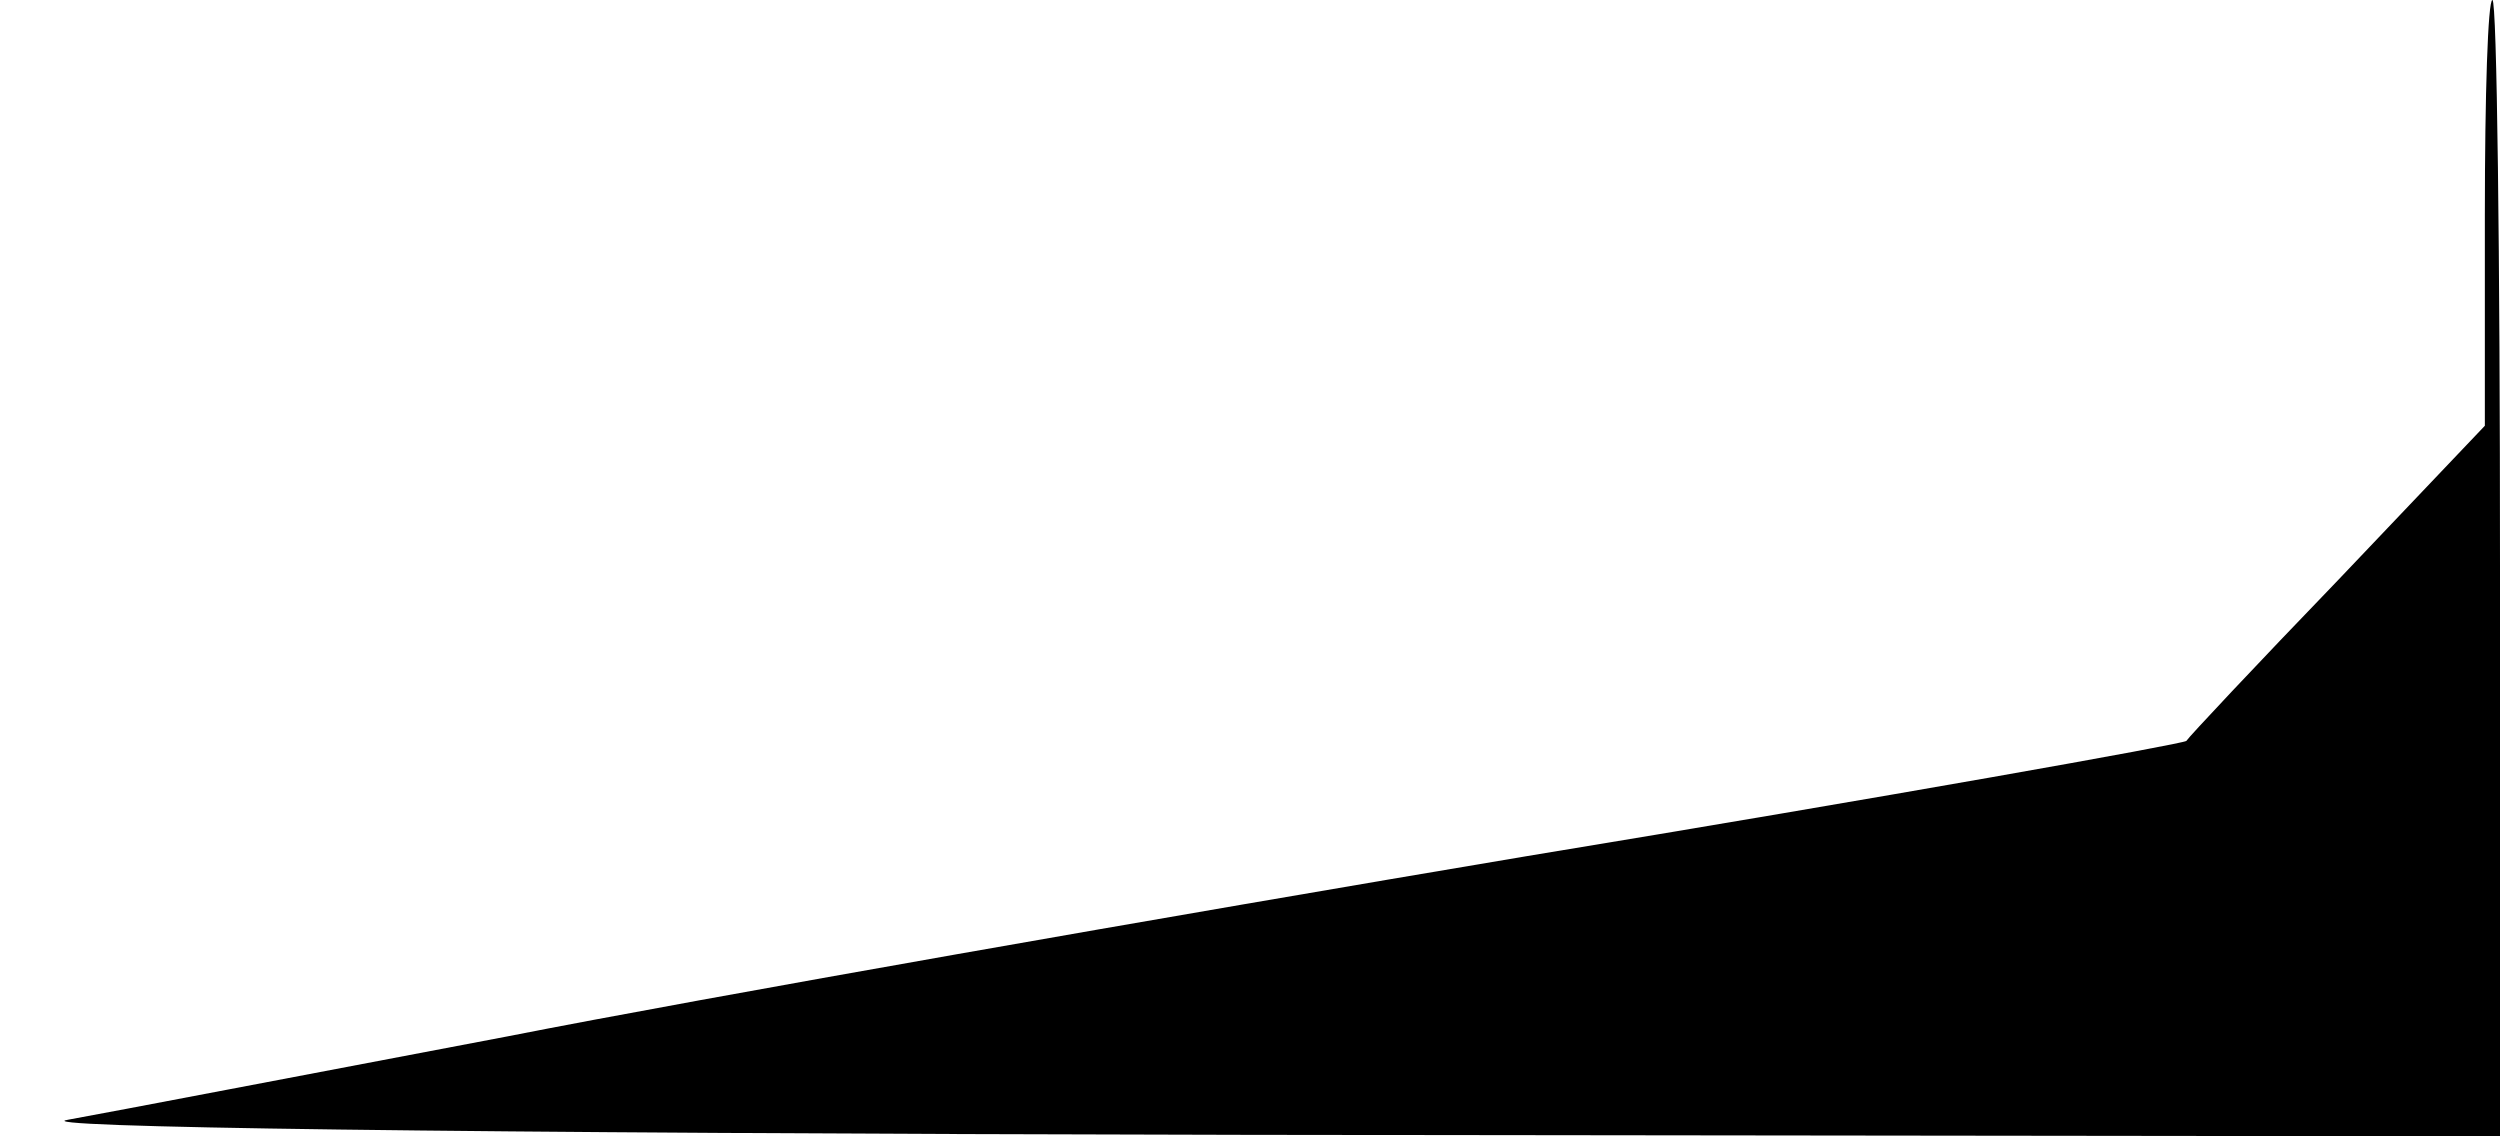 <?xml version="1.0" standalone="no"?>
<!DOCTYPE svg PUBLIC "-//W3C//DTD SVG 20010904//EN"
 "http://www.w3.org/TR/2001/REC-SVG-20010904/DTD/svg10.dtd">
<svg version="1.0" xmlns="http://www.w3.org/2000/svg"
 width="165pt" height="75pt" viewBox="0 0 165 75"
 preserveAspectRatio="xMidYMid meet">
<g transform="translate(0,75) scale(0.1,-0.1)"
fill="#000000" stroke="none">
<path fill="#000000" stroke="none" d="M1640 609 l0 -140 -97 -102 c-54 -56
-99 -104 -100 -106 -2 -2 -198 -37 -435 -76 -238 -40 -541 -93 -673 -119 -132
-25 -262 -50 -290 -55 -32 -5 250 -9 778 -10 l827 -1 0 375 c0 206 -2 375 -5
375 -3 0 -5 -63 -5 -141z"/>
</g>
</svg>
